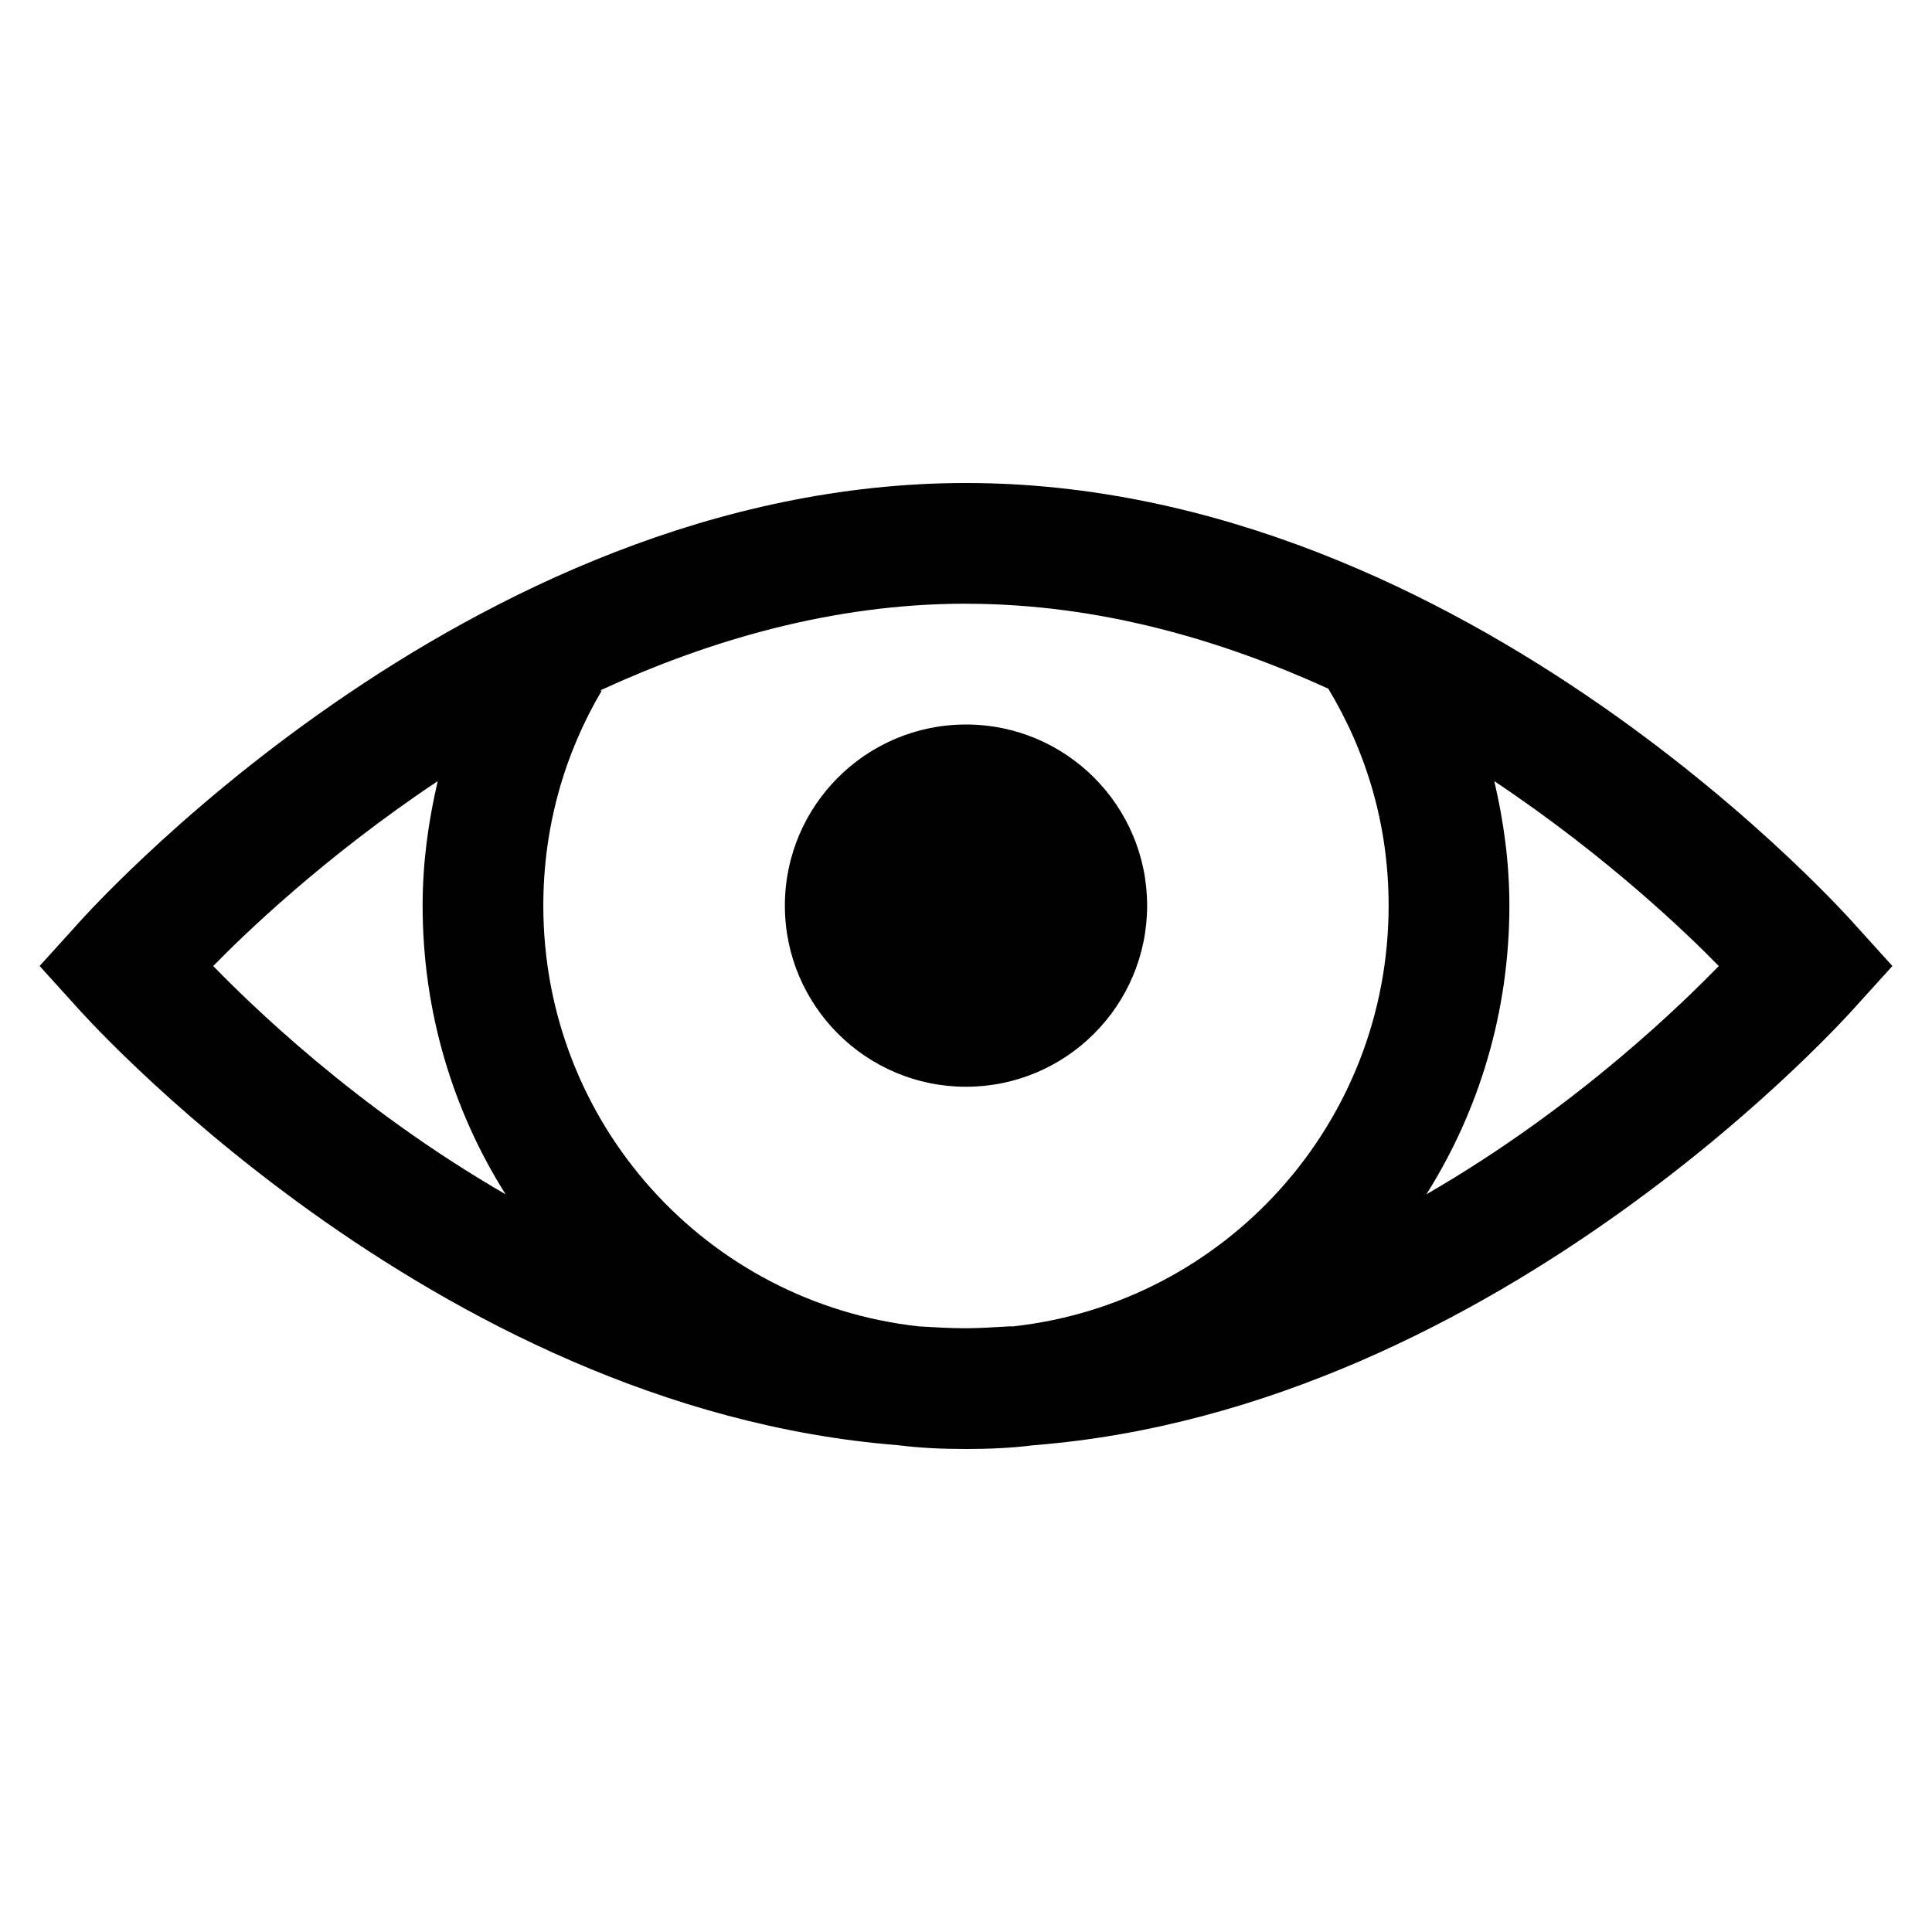 <!-- Generated by IcoMoon.io -->
<svg version="1.1" xmlns="http://www.w3.org/2000/svg" width="32" height="32" viewBox="0 0 32 32">
<title>visible</title>
<path d="M16 8c-8.336 0-14.75 7.344-14.75 7.344l-0.594 0.656 0.594 0.656c0 0 5.848 6.668 13.625 7.281 0.371 0.047 0.742 0.063 1.125 0.063s0.754-0.016 1.125-0.063c7.777-0.613 13.625-7.281 13.625-7.281l0.594-0.656-0.594-0.656c0 0-6.414-7.344-14.75-7.344zM16 10c2.203 0 4.234 0.602 6 1.406 0.637 1.055 1 2.27 1 3.594 0 3.613-2.711 6.582-6.219 6.969-0.020 0.004-0.043-0.004-0.063 0-0.238 0.012-0.477 0.031-0.719 0.031-0.266 0-0.523-0.016-0.781-0.031-3.508-0.387-6.219-3.355-6.219-6.969 0-1.305 0.352-2.52 0.969-3.563h-0.031c1.781-0.82 3.836-1.438 6.063-1.438zM16 12c-1.656 0-3 1.344-3 3s1.344 3 3 3c1.656 0 3-1.344 3-3s-1.344-3-3-3zM7.25 12.938c-0.156 0.672-0.25 1.348-0.25 2.063 0 1.754 0.5 3.395 1.375 4.781-2.52-1.457-4.27-3.195-4.844-3.781 0.48-0.492 1.82-1.797 3.719-3.063zM24.75 12.938c1.898 1.266 3.238 2.57 3.719 3.063-0.574 0.586-2.324 2.324-4.844 3.781 0.875-1.387 1.375-3.027 1.375-4.781 0-0.715-0.094-1.398-0.25-2.063z"></path>
</svg>
